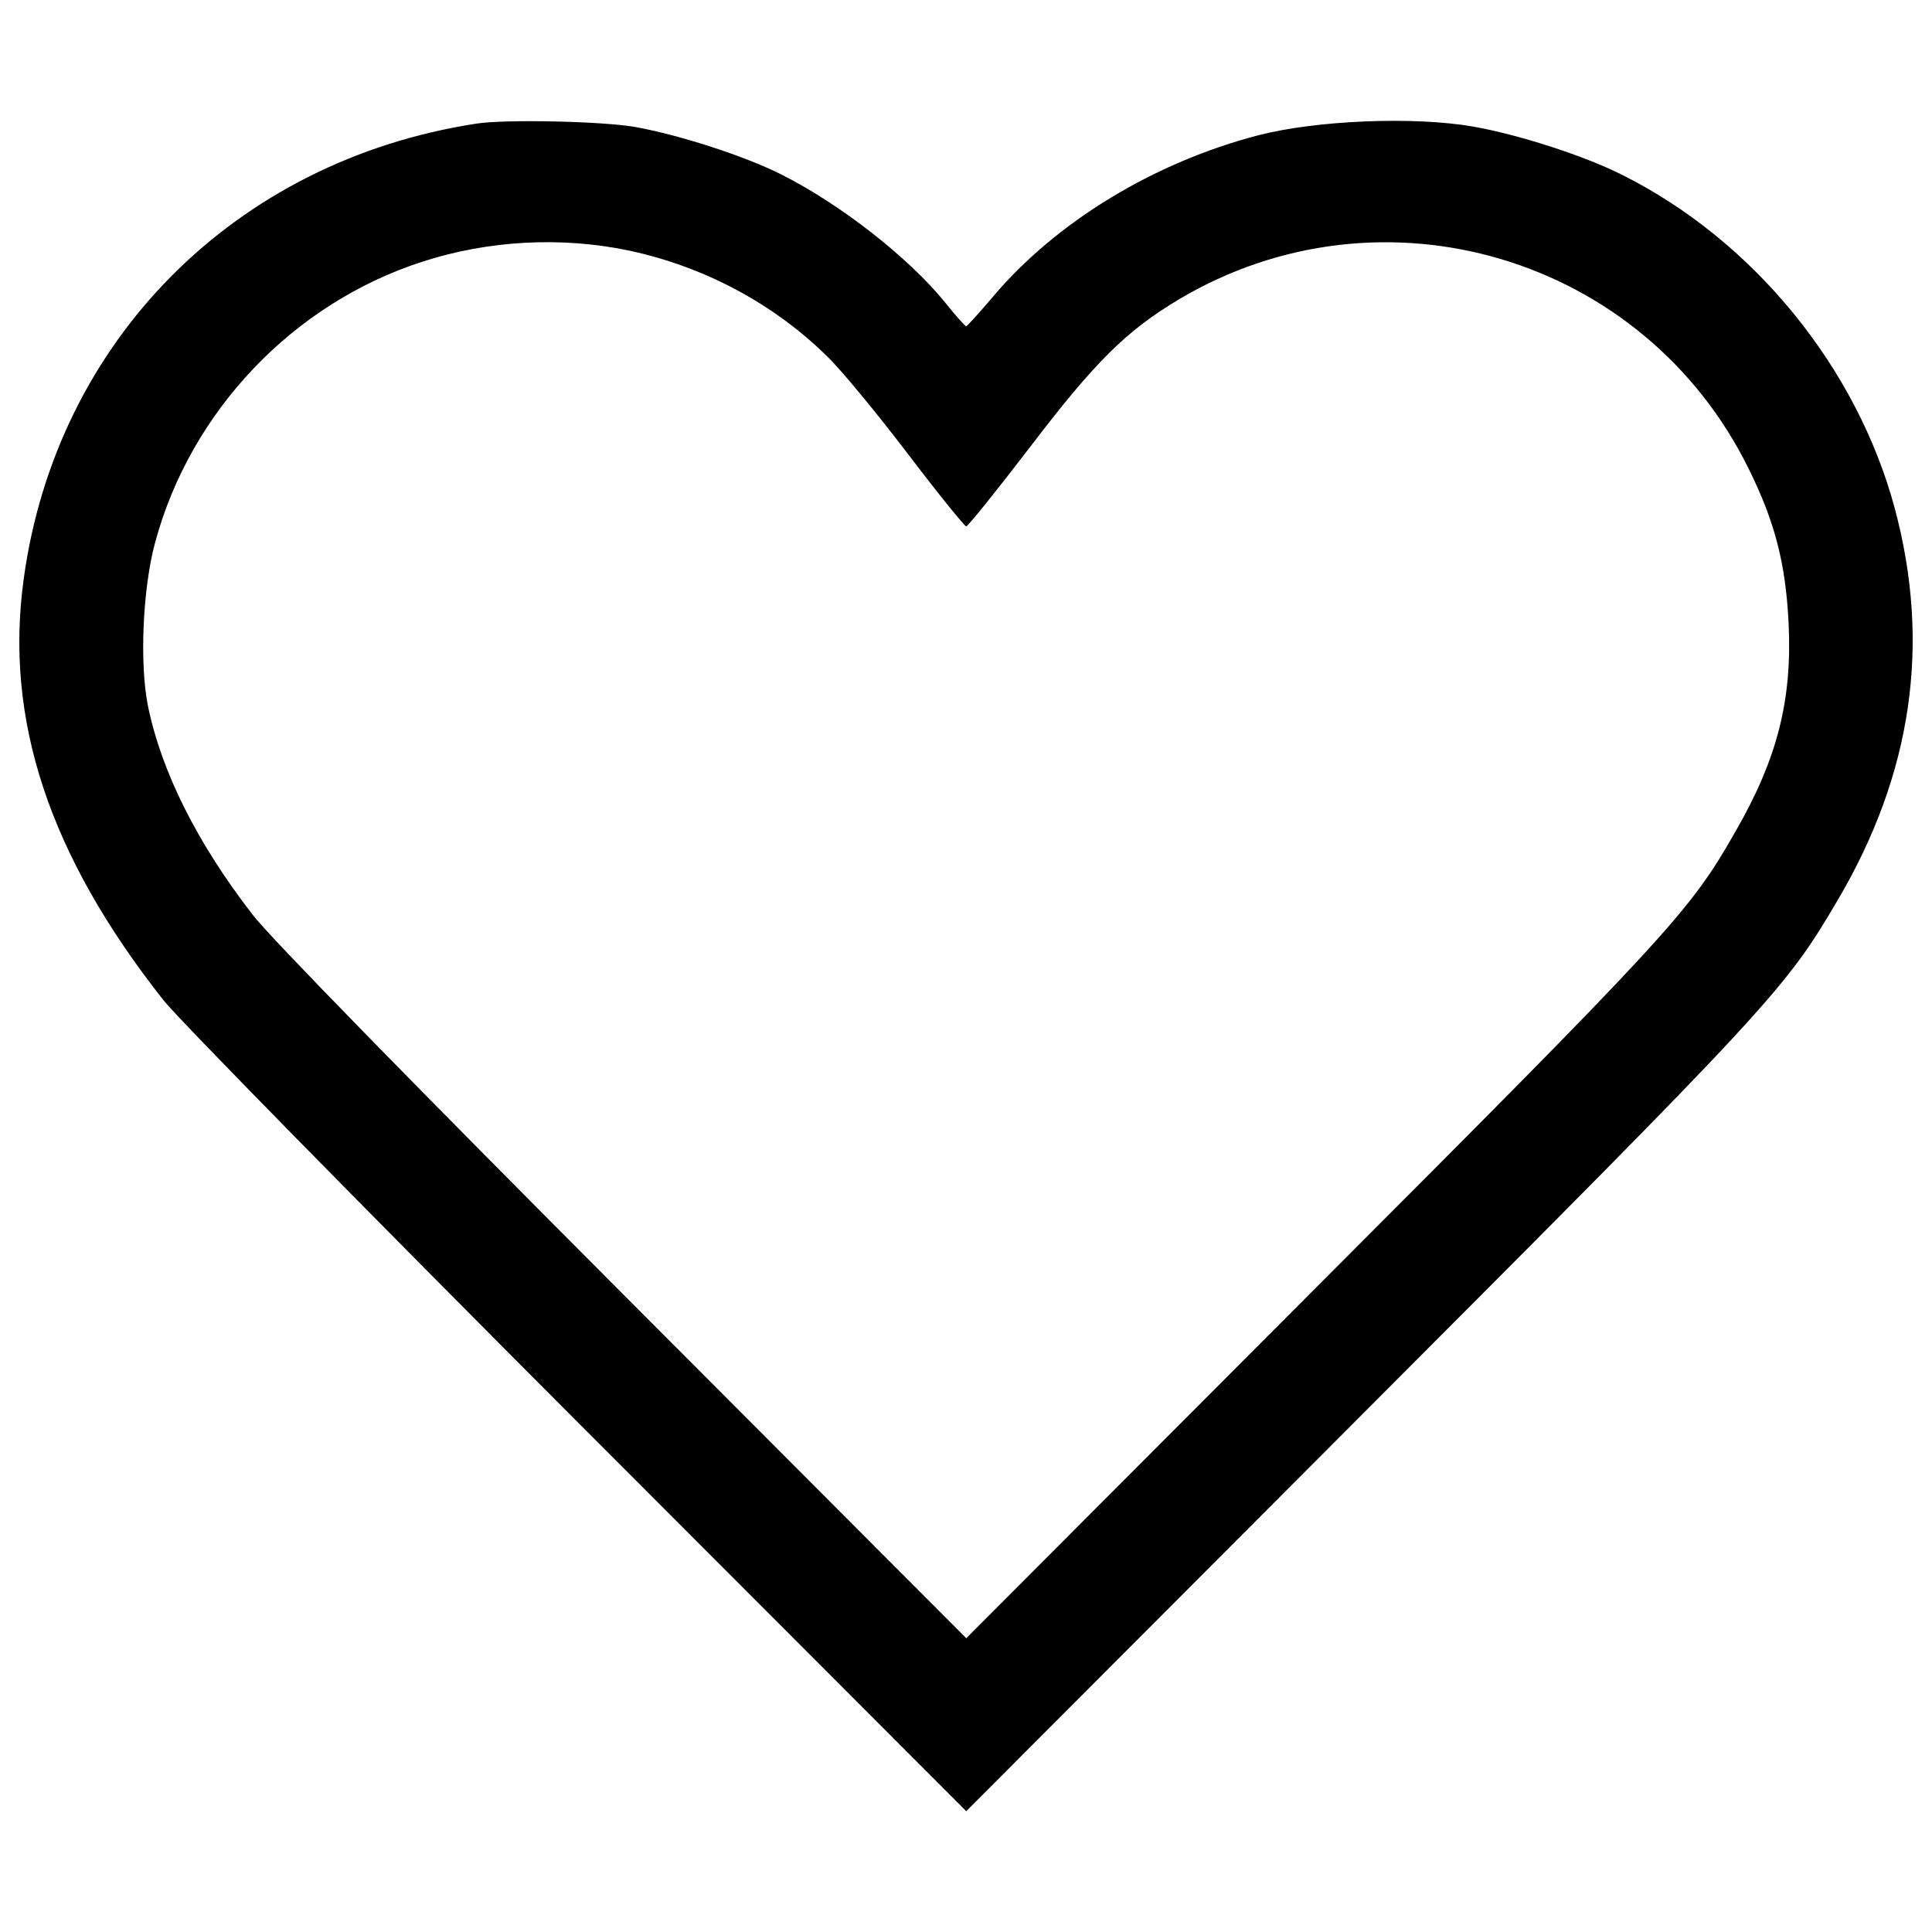 <?xml version="1.0" encoding="utf-8"?>
<!-- Svg Vector Icons : http://www.onlinewebfonts.com/icon -->
<!DOCTYPE svg PUBLIC "-//W3C//DTD SVG 1.1//EN" "http://www.w3.org/Graphics/SVG/1.1/DTD/svg11.dtd">
<svg version="1.1" xmlns="http://www.w3.org/2000/svg" xmlns:xlink="http://www.w3.org/1999/xlink" x="0px" y="0px" viewBox="0 0 1000 1000" enable-background="new 0 0 1000 1000" xml:space="preserve">
<g><g transform="translate(0,511) scale(0.1,-0.1)"><path d="M2465,4470c-1249-191.8-2174-1123.3-2342.4-2357.3C22.4,1383.7,254.7,682.5,845.1-65.7c72.5-93.8,1038-1076.4,2144.2-2184.7l2012.1-2014.2l2031.2,2035.5C9172.5-84.9,9238.6-14.5,9511.4,450.1c385.8,654.3,483.8,1325.7,296.3,2027c-196.1,731.1-733.2,1389.7-1413.1,1728.6c-194,98-537.1,208.9-771.6,249.4c-306.9,53.3-809.9,32-1108.3-44.8c-541.4-140.7-1046.5-447.6-1374.8-835.5c-70.3-83.1-132.2-151.3-138.5-153.5c-6.4,0-57.5,57.5-115.1,130c-187.6,228.1-535,500.9-839.8,654.3c-187.6,95.9-532.9,206.7-758.8,247.2C3115.1,4482.8,2612,4493.4,2465,4470z M3253.6,3813.5c392.2-83.1,754.5-277.1,1031.6-552c72.5-70.3,260-298.4,415.6-503c155.6-204.6,292-373,300.5-373c8.5,0,157.7,185.4,332.5,413.5c334.6,439.1,496.6,598.9,767.3,760.9c1052.9,626.6,2408.5,223.8,2949.9-876c136.4-275,191.8-492.4,206.8-799.3c19.2-396.4-57.6-701.2-275-1078.5C8746.2,390.4,8650.3,286,6787.5-1579L5001.4-3369.4L3225.9-1589.6C2168.7-530.3,1390.7,264.7,1307.6,375.5C1022,744.3,836.6,1113,766.2,1454c-44.8,219.5-27.7,609.6,36.2,846.2c183.3,682.1,716.2,1240.5,1385.4,1455.8C2531,3866.8,2906.2,3886,3253.6,3813.5z"/></g></g>
</svg>